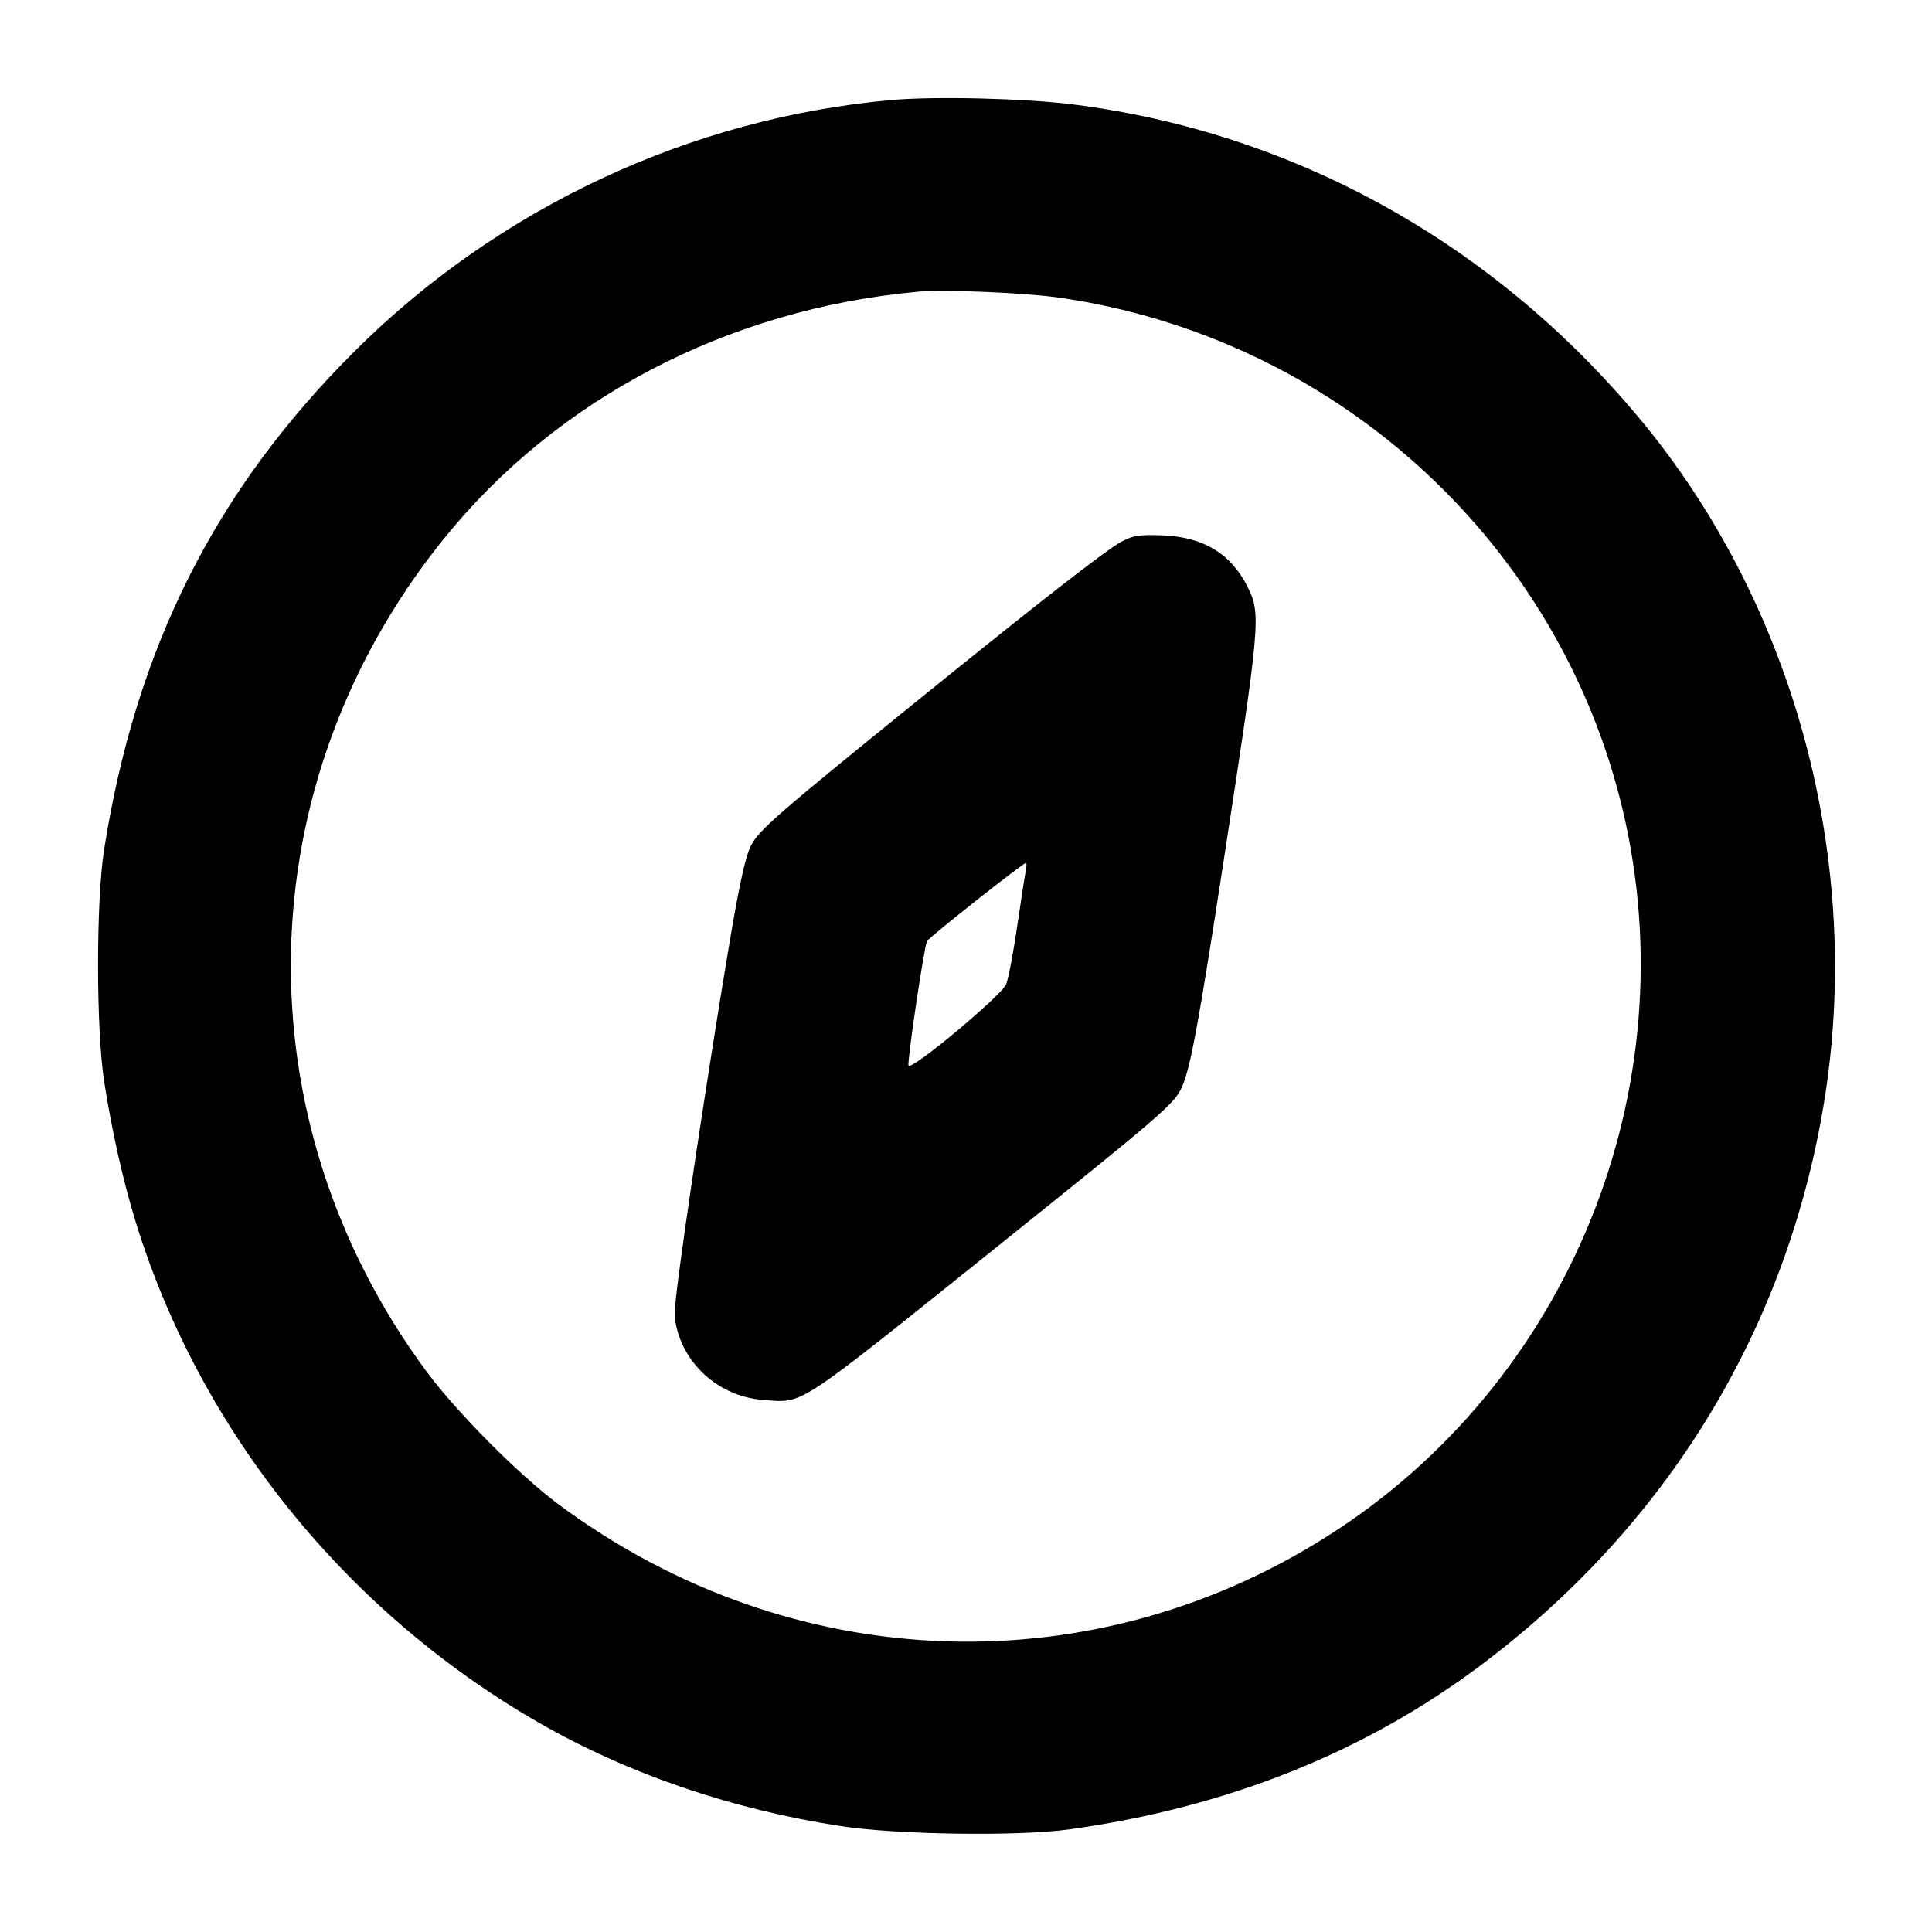 <svg id="icon" height="20" viewBox="0 0 20 20" width="20" xmlns="http://www.w3.org/2000/svg"><path d="M9.233 1.035 C 7.152 1.220,5.167 2.147,3.676 3.631 C 2.227 5.073,1.405 6.708,1.077 8.800 C 0.994 9.336,0.994 10.654,1.079 11.200 C 1.156 11.698,1.274 12.226,1.404 12.647 C 2.069 14.809,3.581 16.687,5.583 17.836 C 6.504 18.364,7.577 18.731,8.705 18.904 C 9.283 18.993,10.541 19.011,11.067 18.938 C 12.700 18.711,14.121 18.145,15.330 17.238 C 17.256 15.792,18.491 13.773,18.879 11.433 C 19.296 8.923,18.579 6.256,16.968 4.327 C 15.454 2.513,13.398 1.373,11.117 1.082 C 10.611 1.018,9.689 0.995,9.233 1.035 M10.985 3.084 C 13.781 3.495,16.063 5.535,16.765 8.250 C 17.508 11.126,16.325 14.201,13.847 15.834 C 11.363 17.471,8.203 17.369,5.783 15.574 C 5.376 15.272,4.732 14.624,4.420 14.204 C 2.480 11.586,2.549 8.116,4.591 5.582 C 5.765 4.124,7.537 3.200,9.500 3.020 C 9.784 2.995,10.621 3.030,10.985 3.084 M11.608 5.608 C 11.451 5.692,10.767 6.225,9.517 7.237 C 8.042 8.431,7.857 8.592,7.774 8.754 C 7.720 8.858,7.658 9.136,7.566 9.676 C 7.399 10.661,7.160 12.211,7.052 13.007 C 6.974 13.581,6.971 13.637,7.018 13.794 C 7.133 14.180,7.491 14.463,7.902 14.492 C 8.328 14.523,8.208 14.601,10.333 12.897 C 12.036 11.531,12.160 11.424,12.235 11.254 C 12.324 11.051,12.405 10.616,12.664 8.933 C 13.049 6.430,13.055 6.357,12.914 6.073 C 12.743 5.731,12.454 5.557,12.033 5.542 C 11.791 5.533,11.730 5.543,11.608 5.608 M10.619 9.008 C 10.611 9.050,10.571 9.308,10.531 9.583 C 10.491 9.858,10.439 10.130,10.416 10.188 C 10.367 10.307,9.425 11.093,9.405 11.031 C 9.390 10.986,9.569 9.781,9.597 9.742 C 9.636 9.688,10.590 8.933,10.621 8.933 C 10.628 8.933,10.628 8.967,10.619 9.008 " fill="currentColor" stroke="none" fill-rule="evenodd"></path></svg>